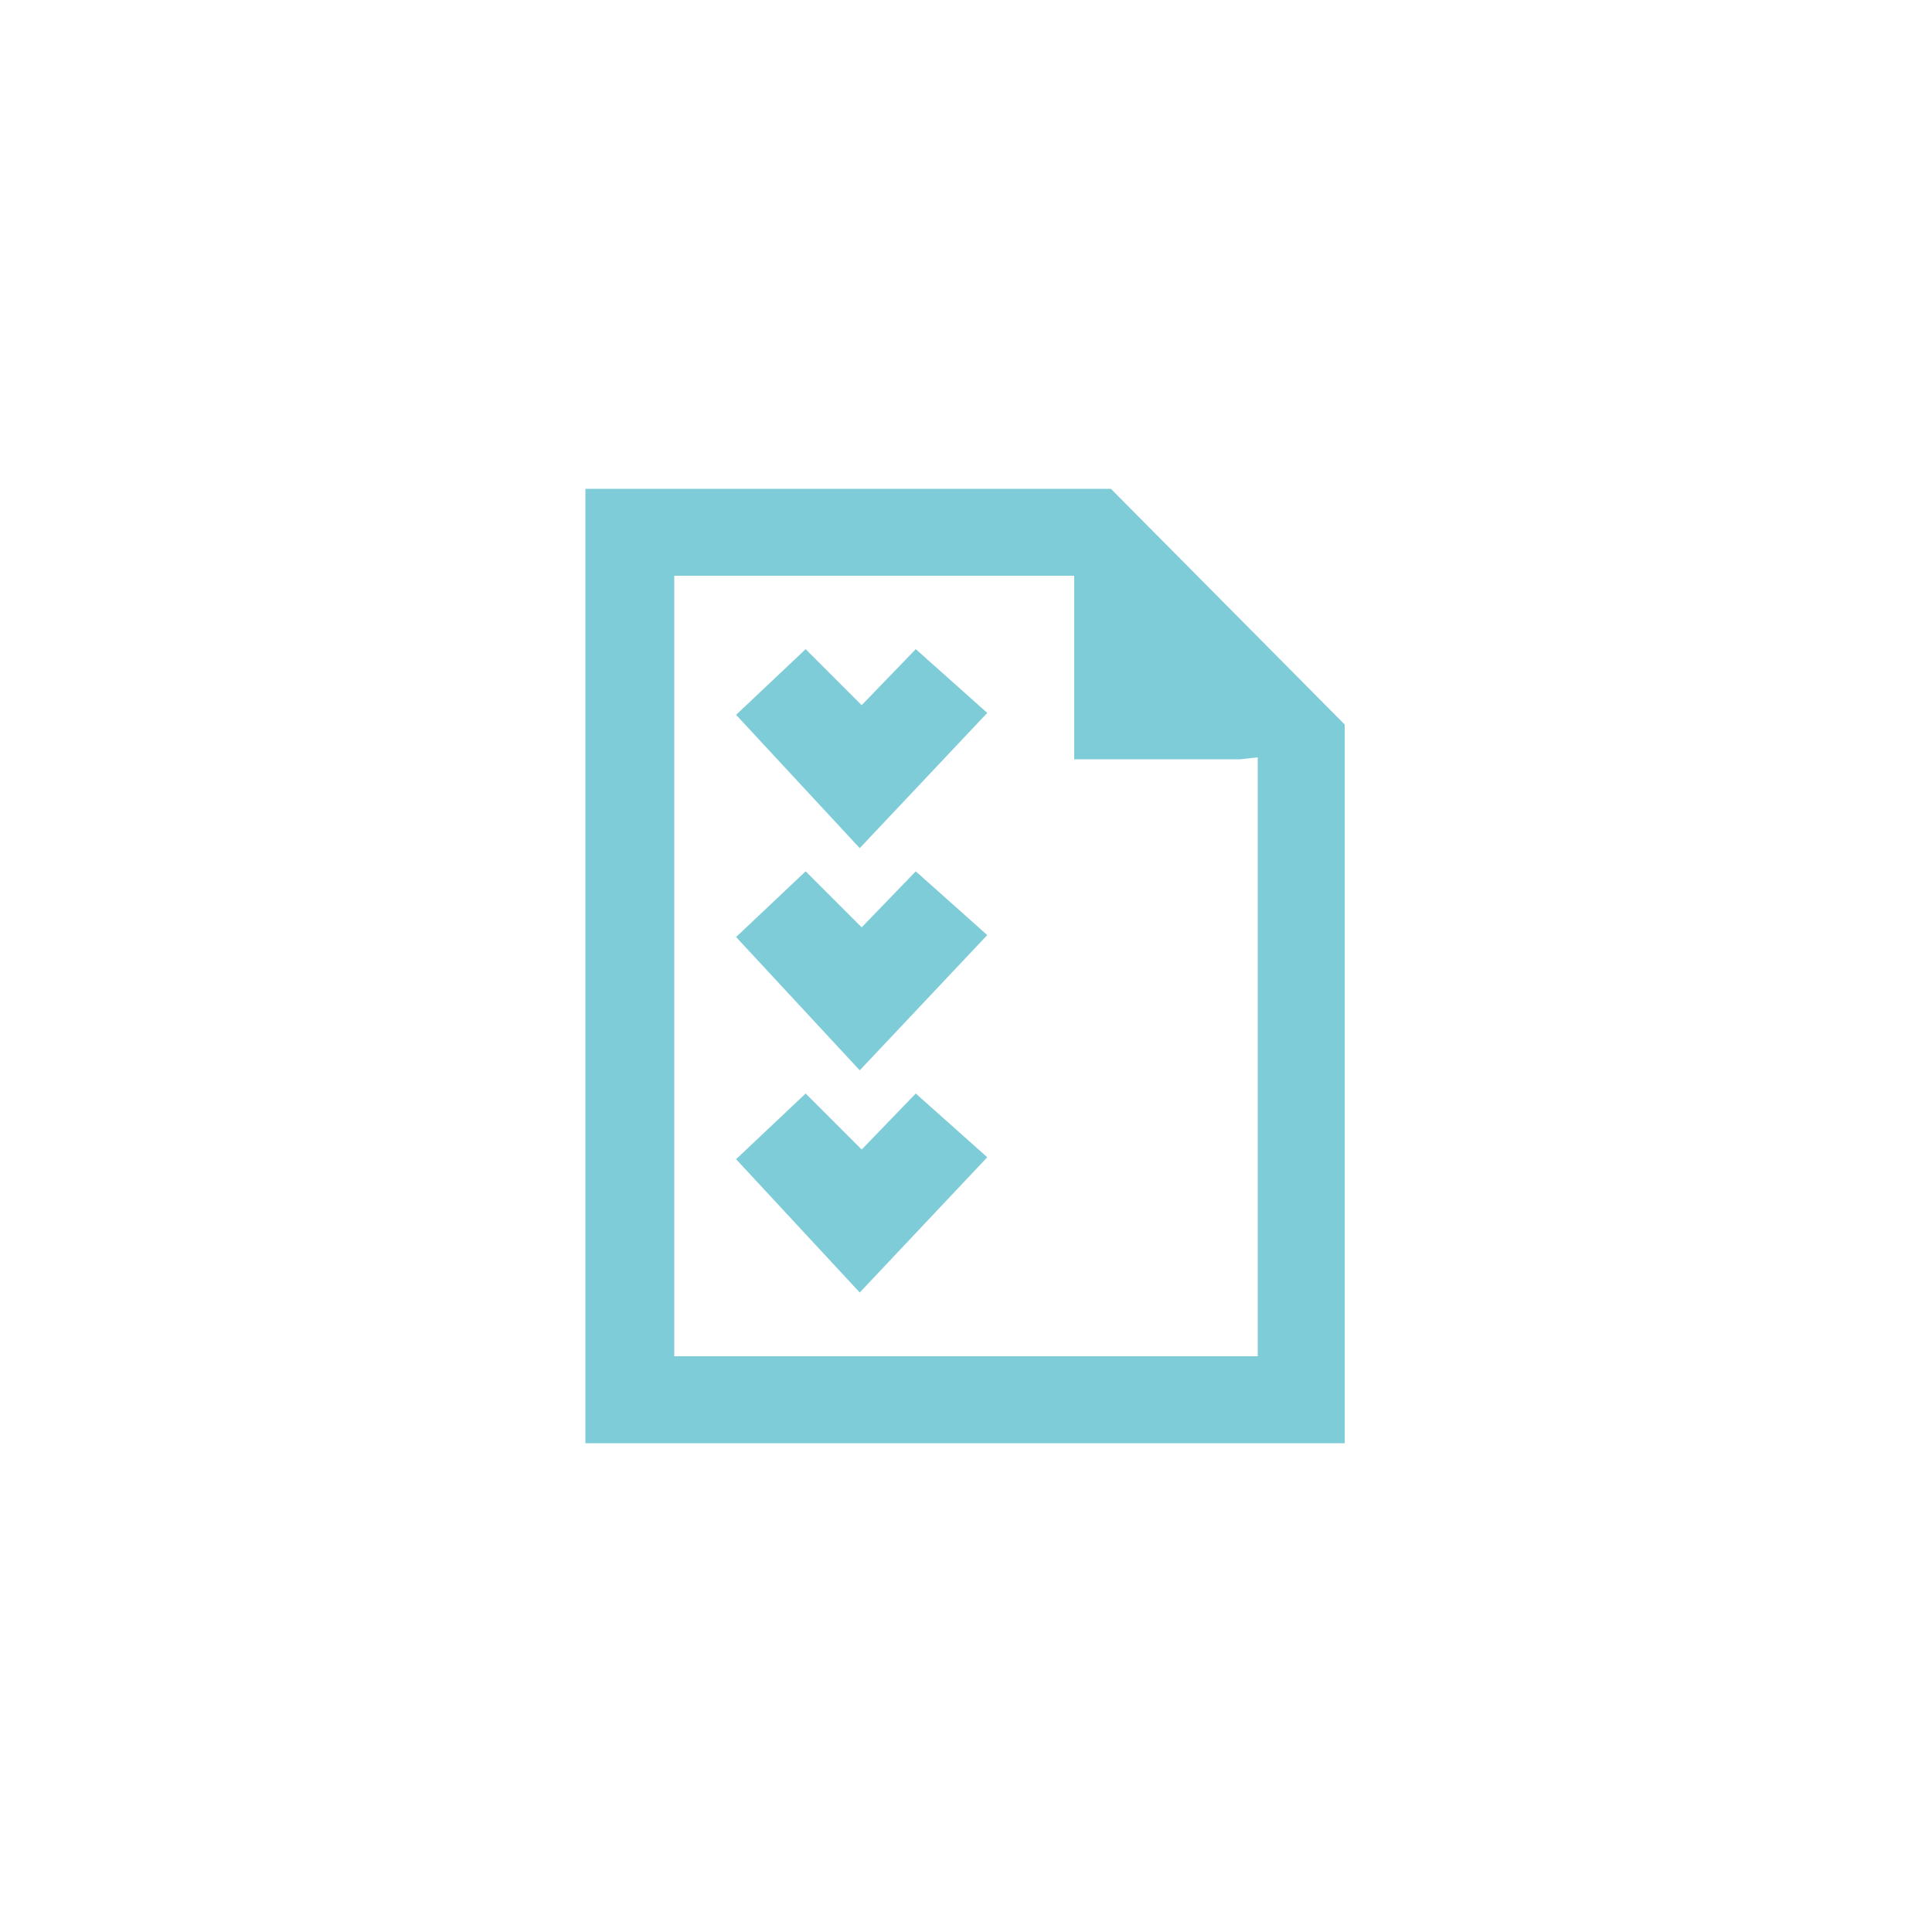 <?xml version="1.0" encoding="utf-8"?>
<!-- Generator: Adobe Illustrator 21.1.0, SVG Export Plug-In . SVG Version: 6.00 Build 0)  -->
<svg version="1.1" id="Слой_1" xmlns="http://www.w3.org/2000/svg" xmlns:xlink="http://www.w3.org/1999/xlink" x="0px" y="0px"
	 viewBox="0 0 100 100" style="enable-background:new 0 0 100 100;" xml:space="preserve">
<style type="text/css">
	.st0{fill:#7ECCD8;}
</style>
<path class="st0" d="M57.5,25.3H30.3v49.4h39.3V37.5L57.5,25.3z M65.1,70.2H34.9V29.8h20.7l0,0.9v8.6h8.6l0.9-0.1V70.2z"/>
<polygon class="st0" points="44.6,36.5 41.7,33.6 38.1,37 44.5,43.9 51.1,36.9 47.4,33.6 "/>
<polygon class="st0" points="44.6,48 41.7,45.1 38.1,48.5 44.5,55.4 51.1,48.4 47.4,45.1 "/>
<polygon class="st0" points="44.6,59.5 41.7,56.6 38.1,60 44.5,66.9 51.1,59.9 47.4,56.6 "/>
</svg>
